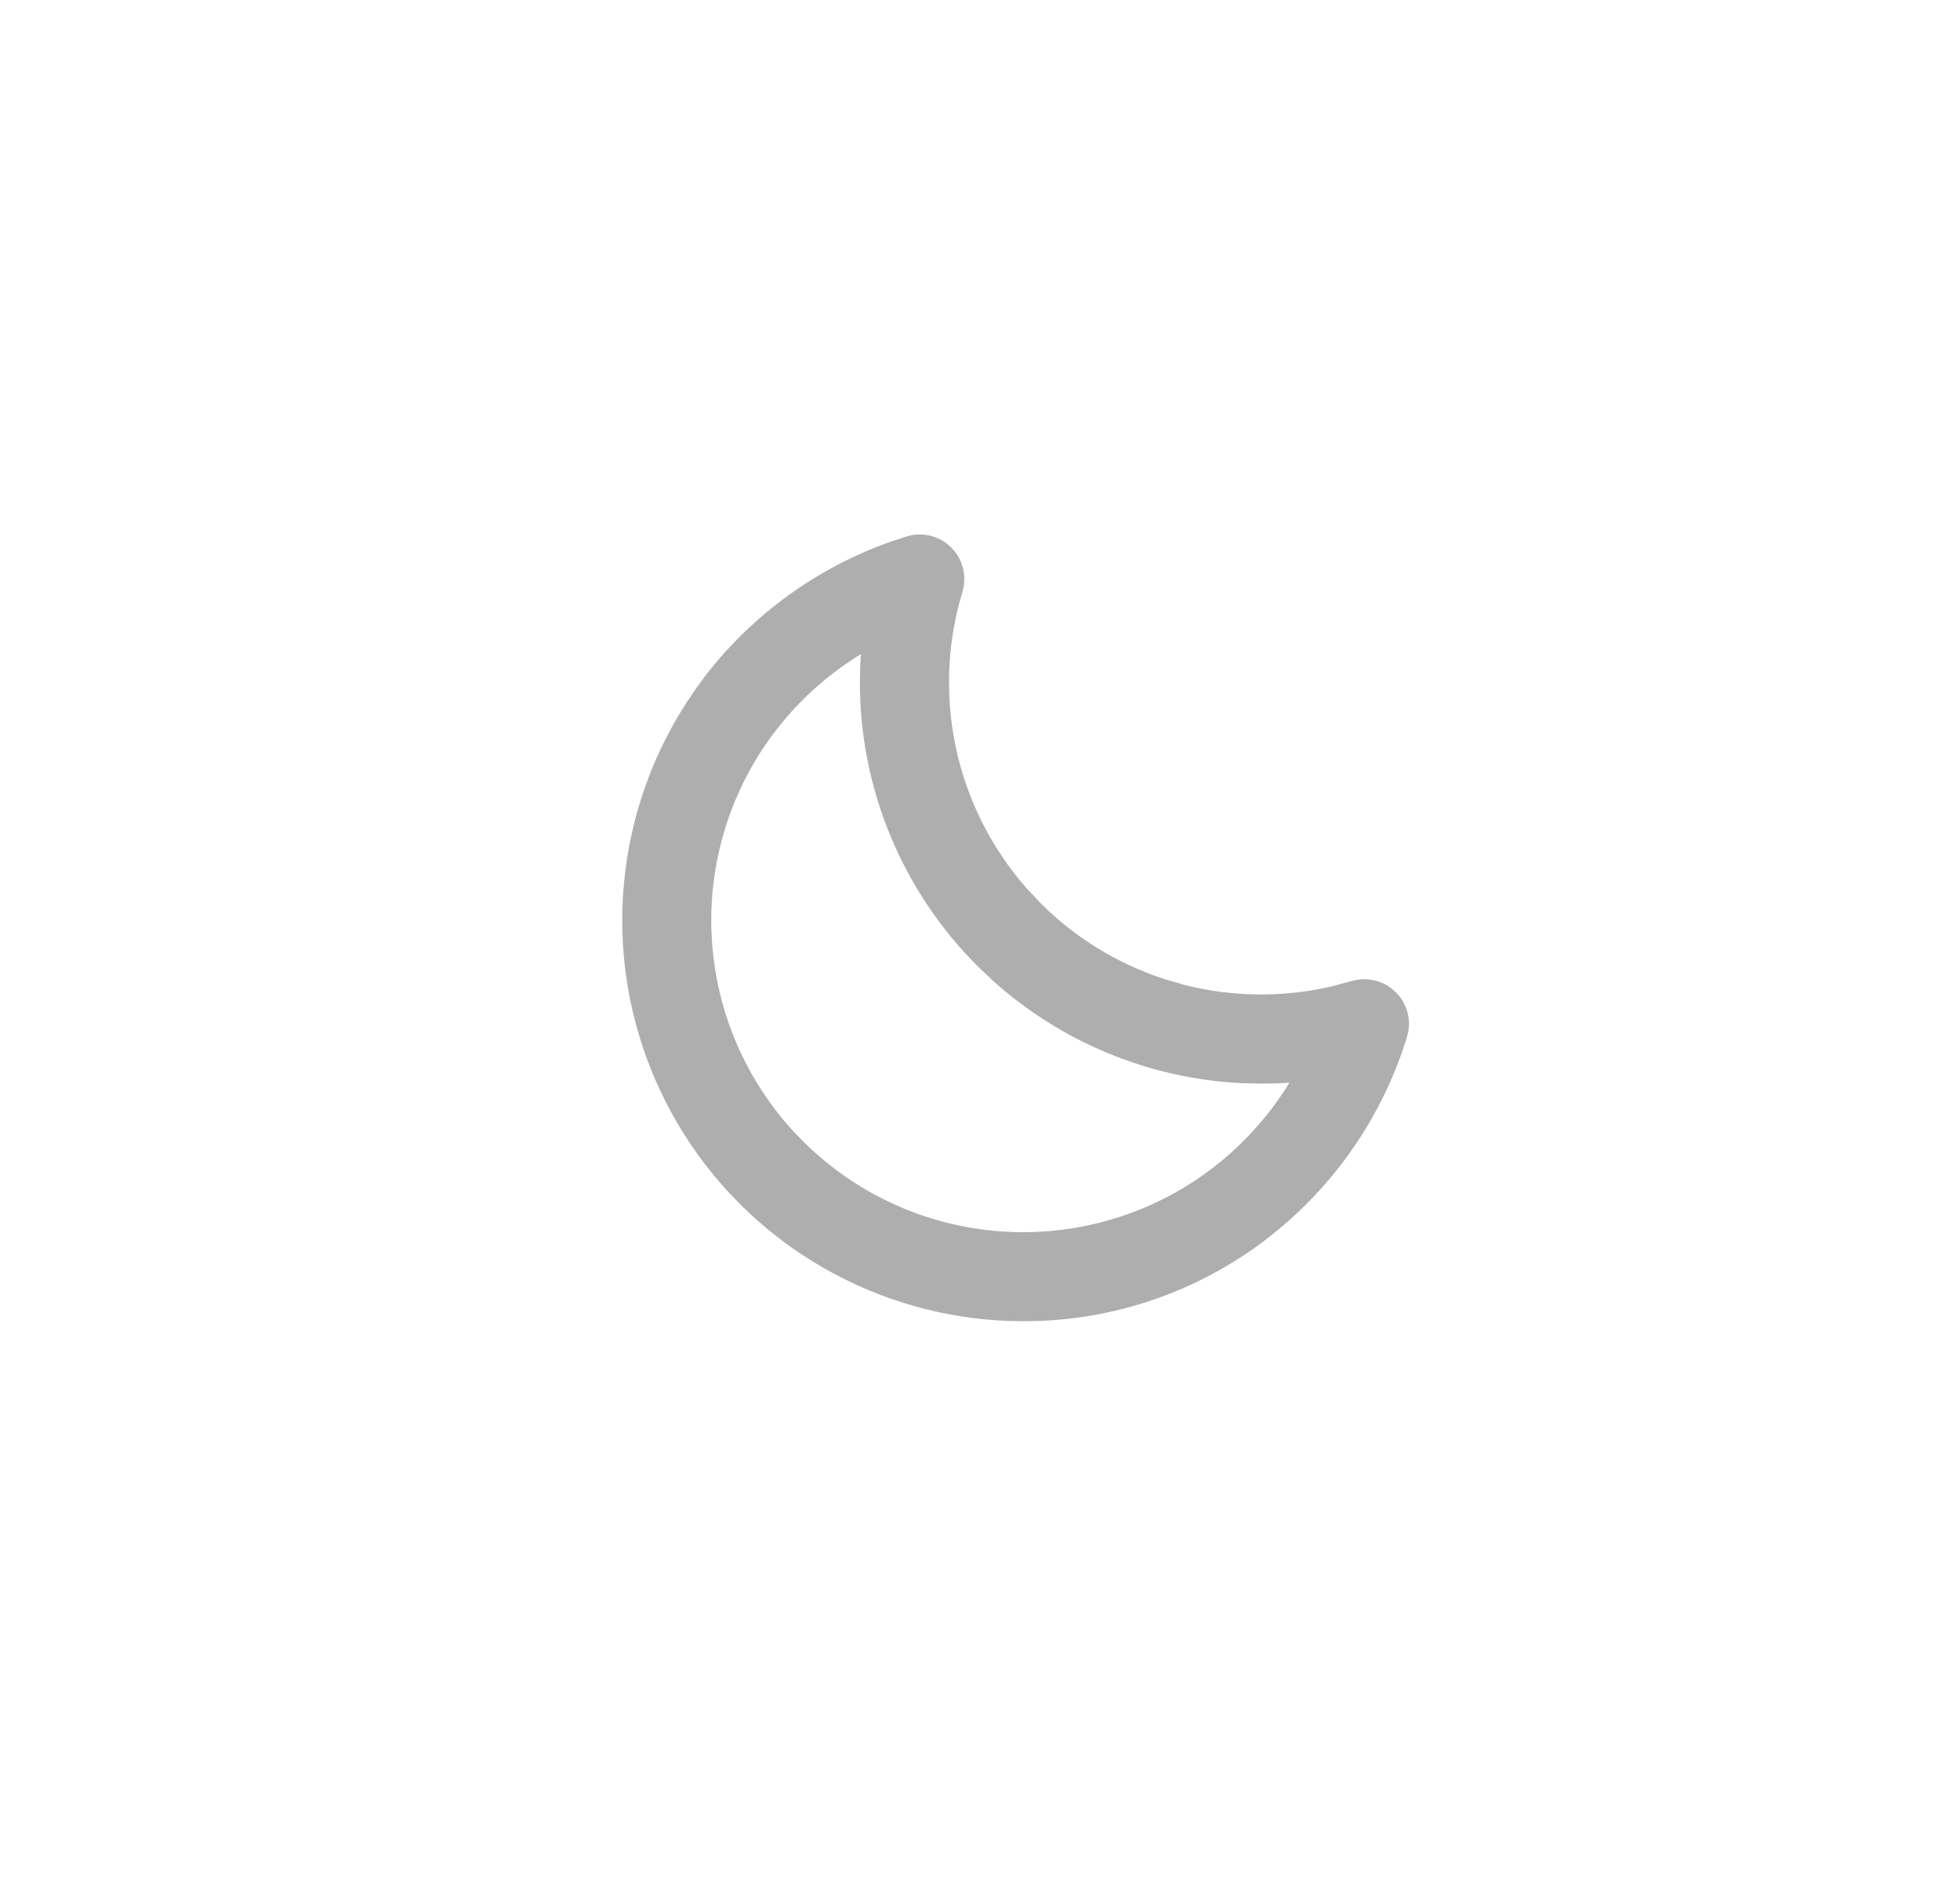 <svg width="33" height="32" viewBox="0 0 33 32" fill="none" xmlns="http://www.w3.org/2000/svg">
<path d="M15.563 9.036L15.659 9.053C15.754 9.077 15.843 9.119 15.921 9.178L15.994 9.243C16.064 9.312 16.118 9.394 16.154 9.485L16.184 9.578C16.207 9.673 16.211 9.772 16.195 9.868L16.173 9.962C15.896 10.878 15.873 11.851 16.105 12.779C16.309 13.59 16.702 14.34 17.25 14.968L17.495 15.23C18.087 15.822 18.809 16.263 19.602 16.52L19.945 16.62C20.757 16.823 21.604 16.831 22.416 16.645L22.762 16.553C22.855 16.525 22.953 16.515 23.05 16.526L23.145 16.544C23.241 16.567 23.33 16.61 23.407 16.669L23.48 16.733C23.549 16.802 23.604 16.884 23.64 16.974L23.67 17.067C23.694 17.161 23.697 17.259 23.682 17.355L23.66 17.45C23.268 18.727 22.508 19.859 21.477 20.704L21.269 20.869C20.106 21.748 18.686 22.223 17.229 22.218L16.994 22.214C15.905 22.177 14.841 21.873 13.895 21.332L13.693 21.213C12.698 20.598 11.881 19.733 11.323 18.706L11.215 18.498C10.657 17.381 10.423 16.131 10.536 14.887C10.643 13.721 11.051 12.604 11.721 11.647L11.857 11.457C12.662 10.391 13.764 9.588 15.021 9.147L15.274 9.064C15.368 9.035 15.467 9.025 15.563 9.036ZM14.479 10.989C13.98 11.294 13.535 11.678 13.162 12.127L13.006 12.323C12.288 13.276 11.916 14.443 11.945 15.631L11.957 15.87C12.041 17.06 12.524 18.185 13.326 19.063L13.491 19.235C14.391 20.135 15.586 20.68 16.856 20.769C18.047 20.853 19.229 20.53 20.21 19.859L20.403 19.72C20.936 19.317 21.389 18.817 21.737 18.248L21.77 18.196L21.709 18.201C21.55 18.212 21.389 18.217 21.229 18.217L20.895 18.209C19.346 18.13 17.871 17.518 16.721 16.476L16.48 16.247C15.22 14.987 14.511 13.279 14.509 11.498L14.514 11.257C14.517 11.177 14.52 11.097 14.525 11.017L14.53 10.957L14.479 10.989Z" fill="#AEAEAE" stroke="#AEAEAE" stroke-width="0.063"/>
</svg>
